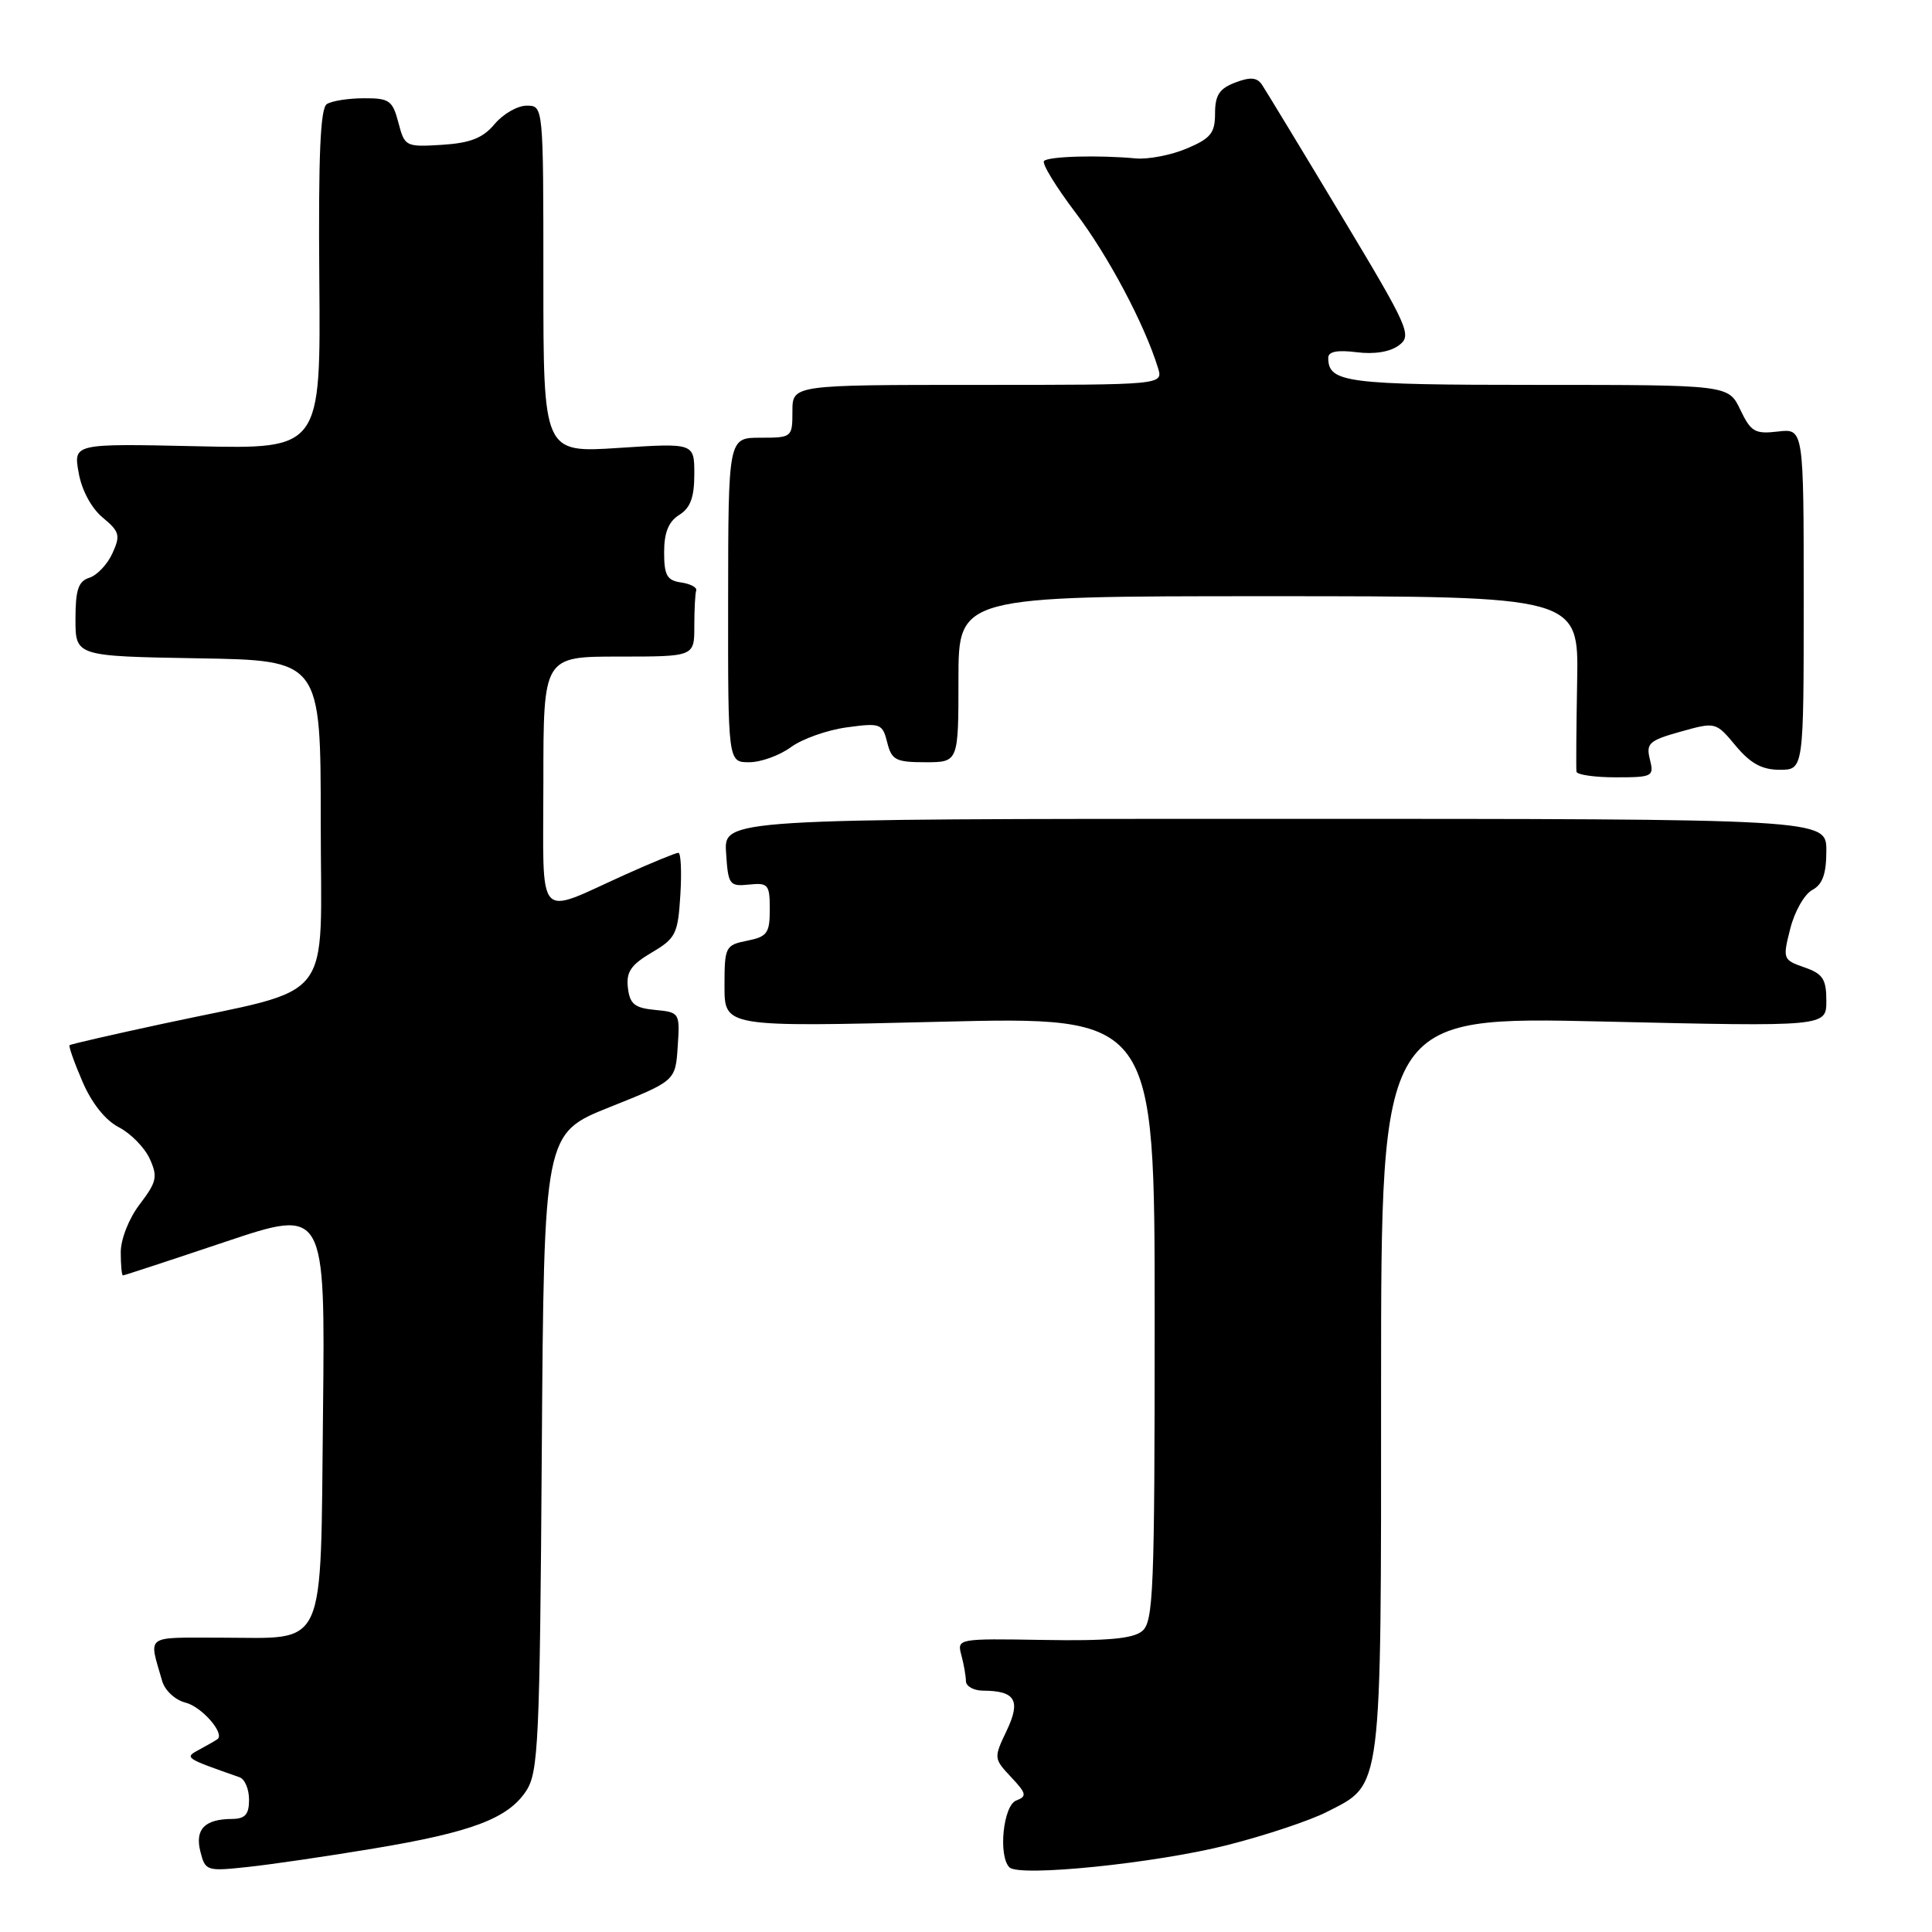 <?xml version="1.0" encoding="UTF-8" standalone="no"?>
<!DOCTYPE svg PUBLIC "-//W3C//DTD SVG 1.1//EN" "http://www.w3.org/Graphics/SVG/1.1/DTD/svg11.dtd" >
<svg xmlns="http://www.w3.org/2000/svg" xmlns:xlink="http://www.w3.org/1999/xlink" version="1.1" viewBox="0 0 256 256">
 <g >
 <path fill="currentColor"
d=" M 49.50 244.94 C 62.50 242.78 67.33 240.96 69.73 237.29 C 71.34 234.84 71.53 230.78 71.79 192.38 C 72.08 150.18 72.08 150.18 80.79 146.70 C 89.50 143.22 89.50 143.22 89.80 138.68 C 90.10 134.20 90.06 134.13 86.80 133.82 C 84.08 133.56 83.45 133.04 83.20 130.88 C 82.95 128.80 83.60 127.84 86.35 126.22 C 89.54 124.34 89.83 123.76 90.15 118.59 C 90.34 115.51 90.22 113.00 89.89 113.00 C 89.55 113.00 86.40 114.29 82.89 115.87 C 70.85 121.29 72.00 122.59 72.00 103.57 C 72.00 87.00 72.00 87.00 82.00 87.00 C 92.00 87.00 92.00 87.00 92.00 83.00 C 92.00 80.80 92.11 78.66 92.25 78.25 C 92.39 77.84 91.49 77.36 90.25 77.18 C 88.38 76.91 88.00 76.24 88.00 73.17 C 88.00 70.56 88.59 69.11 90.00 68.23 C 91.48 67.31 92.00 65.90 92.00 62.84 C 92.00 58.70 92.00 58.70 82.00 59.35 C 72.00 60.01 72.00 60.01 72.00 37.01 C 72.00 14.00 72.00 14.00 69.79 14.00 C 68.57 14.00 66.66 15.10 65.54 16.44 C 63.98 18.30 62.33 18.95 58.57 19.19 C 53.75 19.49 53.62 19.42 52.79 16.25 C 52.02 13.31 51.58 13.00 48.22 13.02 C 46.17 13.02 43.97 13.37 43.31 13.79 C 42.44 14.34 42.18 20.58 42.31 37.02 C 42.50 59.50 42.50 59.50 26.12 59.13 C 9.73 58.77 9.73 58.77 10.42 62.63 C 10.82 64.94 12.11 67.34 13.61 68.58 C 15.85 70.44 15.98 70.94 14.90 73.31 C 14.24 74.77 12.86 76.23 11.85 76.55 C 10.38 77.01 10.00 78.15 10.00 82.04 C 10.00 86.95 10.00 86.95 26.25 87.23 C 42.50 87.50 42.50 87.50 42.50 108.96 C 42.50 133.53 44.75 130.66 21.50 135.67 C 14.90 137.09 9.38 138.36 9.22 138.49 C 9.07 138.61 9.83 140.78 10.92 143.30 C 12.14 146.16 13.96 148.45 15.75 149.37 C 17.32 150.18 19.16 152.06 19.84 153.54 C 20.92 155.92 20.77 156.61 18.53 159.55 C 17.09 161.43 16.00 164.19 16.00 165.93 C 16.00 167.62 16.13 169.00 16.29 169.00 C 16.45 169.00 22.55 167.00 29.84 164.55 C 43.09 160.11 43.09 160.11 42.80 187.14 C 42.44 219.27 43.47 217.00 29.24 217.00 C 19.04 217.00 19.70 216.51 21.49 222.75 C 21.85 224.00 23.22 225.27 24.59 225.61 C 26.71 226.14 29.80 229.66 28.83 230.44 C 28.65 230.58 27.60 231.19 26.50 231.78 C 24.38 232.92 24.35 232.90 31.75 235.50 C 32.44 235.74 33.00 237.08 33.00 238.47 C 33.00 240.42 32.49 241.00 30.75 241.02 C 27.11 241.04 25.81 242.39 26.55 245.34 C 27.20 247.92 27.38 247.97 32.86 247.38 C 35.96 247.05 43.45 245.95 49.50 244.94 Z  M 162.60 244.49 C 167.61 243.22 173.57 241.24 175.83 240.08 C 183.21 236.32 183.00 238.00 183.00 183.39 C 183.00 134.68 183.00 134.68 212.50 135.36 C 242.00 136.04 242.00 136.04 242.00 132.62 C 242.00 129.74 241.54 129.03 239.09 128.18 C 236.24 127.19 236.20 127.06 237.22 123.05 C 237.79 120.78 239.10 118.48 240.13 117.93 C 241.50 117.20 242.00 115.81 242.00 112.71 C 242.00 108.50 242.00 108.50 168.96 108.50 C 95.91 108.50 95.91 108.50 96.21 113.00 C 96.48 117.25 96.65 117.48 99.25 117.21 C 101.79 116.95 102.00 117.20 102.00 120.49 C 102.00 123.65 101.66 124.12 99.00 124.65 C 96.11 125.23 96.00 125.45 96.00 130.67 C 96.00 136.09 96.00 136.09 124.50 135.39 C 153.00 134.69 153.00 134.69 153.00 174.72 C 153.00 210.78 152.84 214.89 151.34 216.13 C 150.12 217.14 146.70 217.45 138.24 217.30 C 126.90 217.11 126.80 217.13 127.38 219.30 C 127.71 220.51 127.98 222.06 127.99 222.75 C 127.99 223.44 129.01 224.01 130.25 224.02 C 134.55 224.04 135.30 225.31 133.38 229.34 C 131.67 232.93 131.67 233.02 133.97 235.47 C 136.02 237.65 136.10 238.02 134.65 238.58 C 132.93 239.24 132.25 245.91 133.75 247.43 C 135.04 248.74 153.07 246.90 162.60 244.49 Z  M 218.62 100.63 C 218.09 98.50 218.50 98.12 222.68 96.95 C 227.33 95.65 227.35 95.65 229.99 98.82 C 231.95 101.17 233.48 102.00 235.82 102.00 C 239.00 102.00 239.00 102.00 239.00 79.39 C 239.00 56.78 239.00 56.78 235.58 57.18 C 232.54 57.54 232.00 57.22 230.60 54.29 C 229.03 51.00 229.03 51.00 203.72 51.00 C 178.28 51.00 176.00 50.70 176.00 47.40 C 176.00 46.58 177.23 46.35 179.75 46.67 C 182.09 46.97 184.20 46.63 185.36 45.76 C 187.13 44.44 186.71 43.50 177.65 28.43 C 172.39 19.67 167.68 11.92 167.21 11.21 C 166.56 10.25 165.65 10.18 163.67 10.94 C 161.58 11.73 161.00 12.61 161.00 15.03 C 161.00 17.63 160.43 18.34 157.25 19.68 C 155.19 20.55 152.15 21.14 150.50 20.99 C 145.55 20.53 138.95 20.71 138.34 21.33 C 138.02 21.65 139.91 24.74 142.53 28.20 C 146.86 33.92 151.65 42.95 153.44 48.75 C 154.13 51.00 154.13 51.00 129.57 51.00 C 105.00 51.00 105.00 51.00 105.00 54.50 C 105.00 57.95 104.94 58.00 100.75 58.00 C 96.50 58.00 96.50 58.00 96.48 79.50 C 96.46 101.00 96.46 101.00 99.27 101.00 C 100.82 101.00 103.30 100.10 104.79 99.01 C 106.28 97.91 109.61 96.73 112.20 96.38 C 116.66 95.77 116.93 95.87 117.56 98.37 C 118.14 100.71 118.70 101.00 122.61 101.00 C 127.00 101.00 127.00 101.00 127.00 90.00 C 127.00 79.00 127.00 79.00 168.09 79.00 C 209.19 79.00 209.19 79.00 208.98 90.25 C 208.87 96.44 208.83 101.84 208.89 102.25 C 208.95 102.66 211.30 103.00 214.11 103.00 C 218.99 103.00 219.19 102.89 218.62 100.63 Z "/>
</g>
</svg>